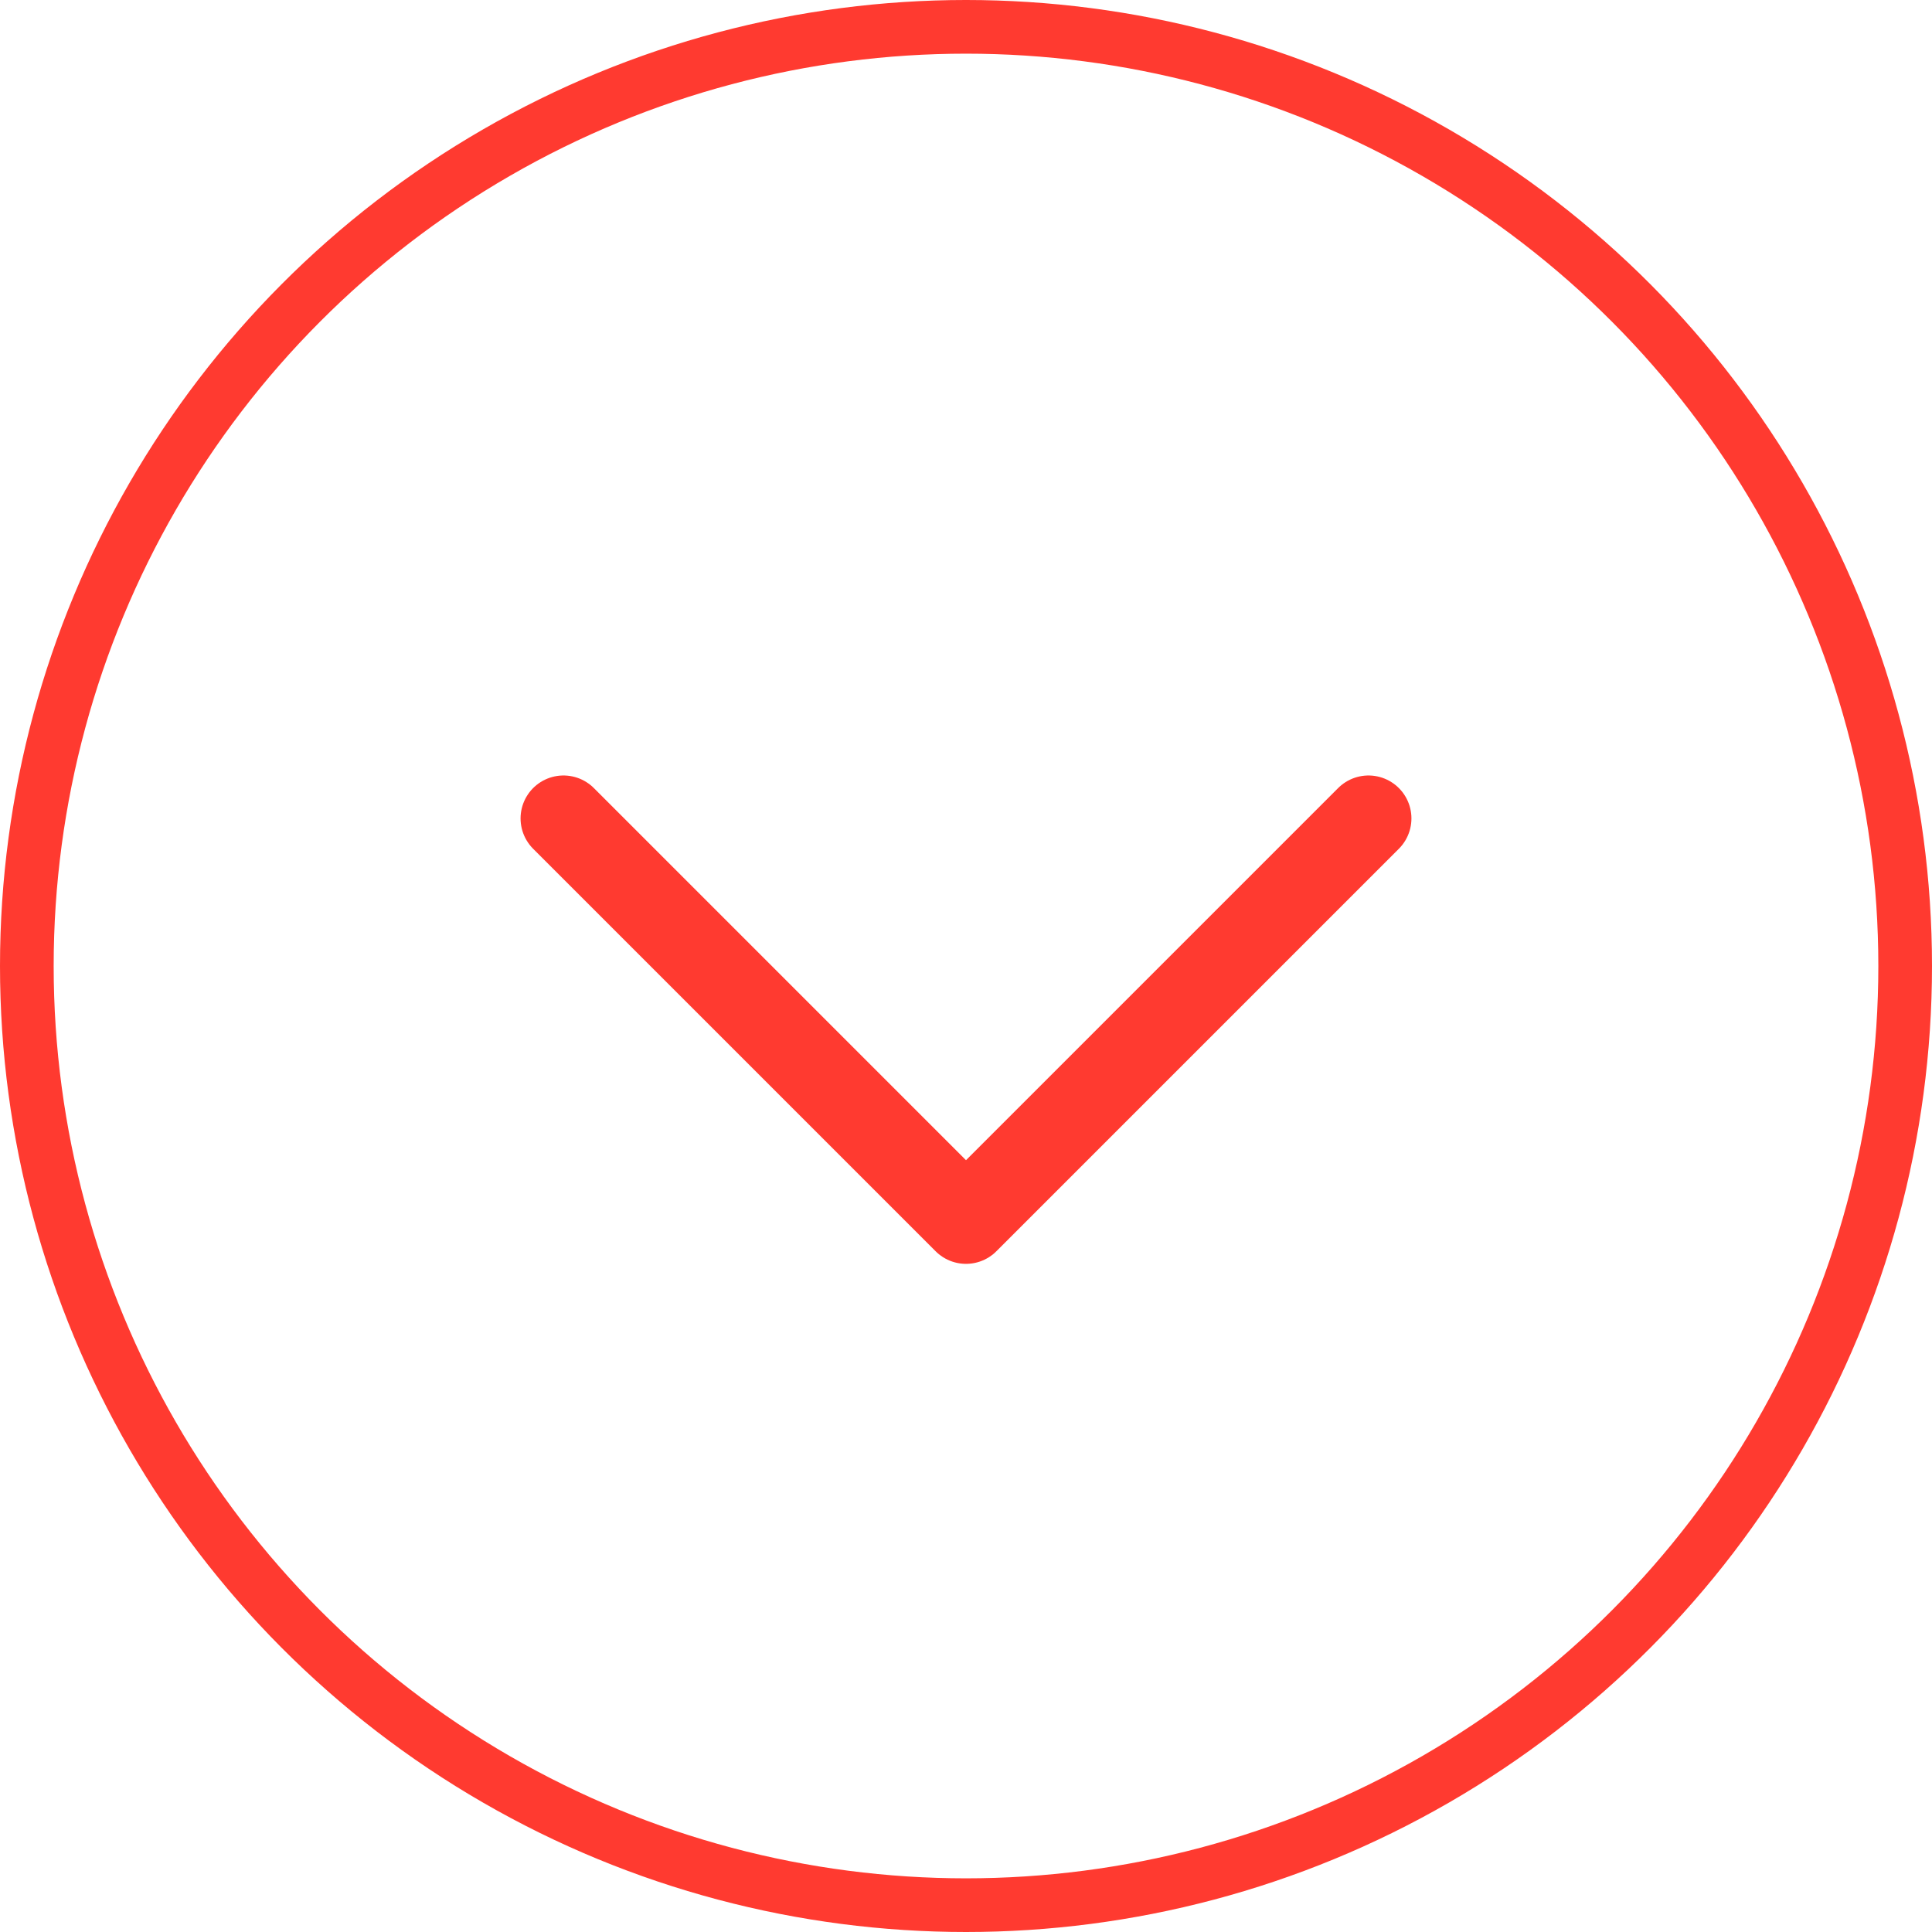 <svg width="36" height="36" viewBox="0 0 36 36" fill="none" xmlns="http://www.w3.org/2000/svg">
<circle cx="18" cy="18" r="17.5" stroke="#FF3A30"/>
<path d="M10.5 15.25L18 22.75L25.5 15.25" stroke="#FF3A30" stroke-width="1.6" stroke-linecap="round" stroke-linejoin="round"/>
</svg>
